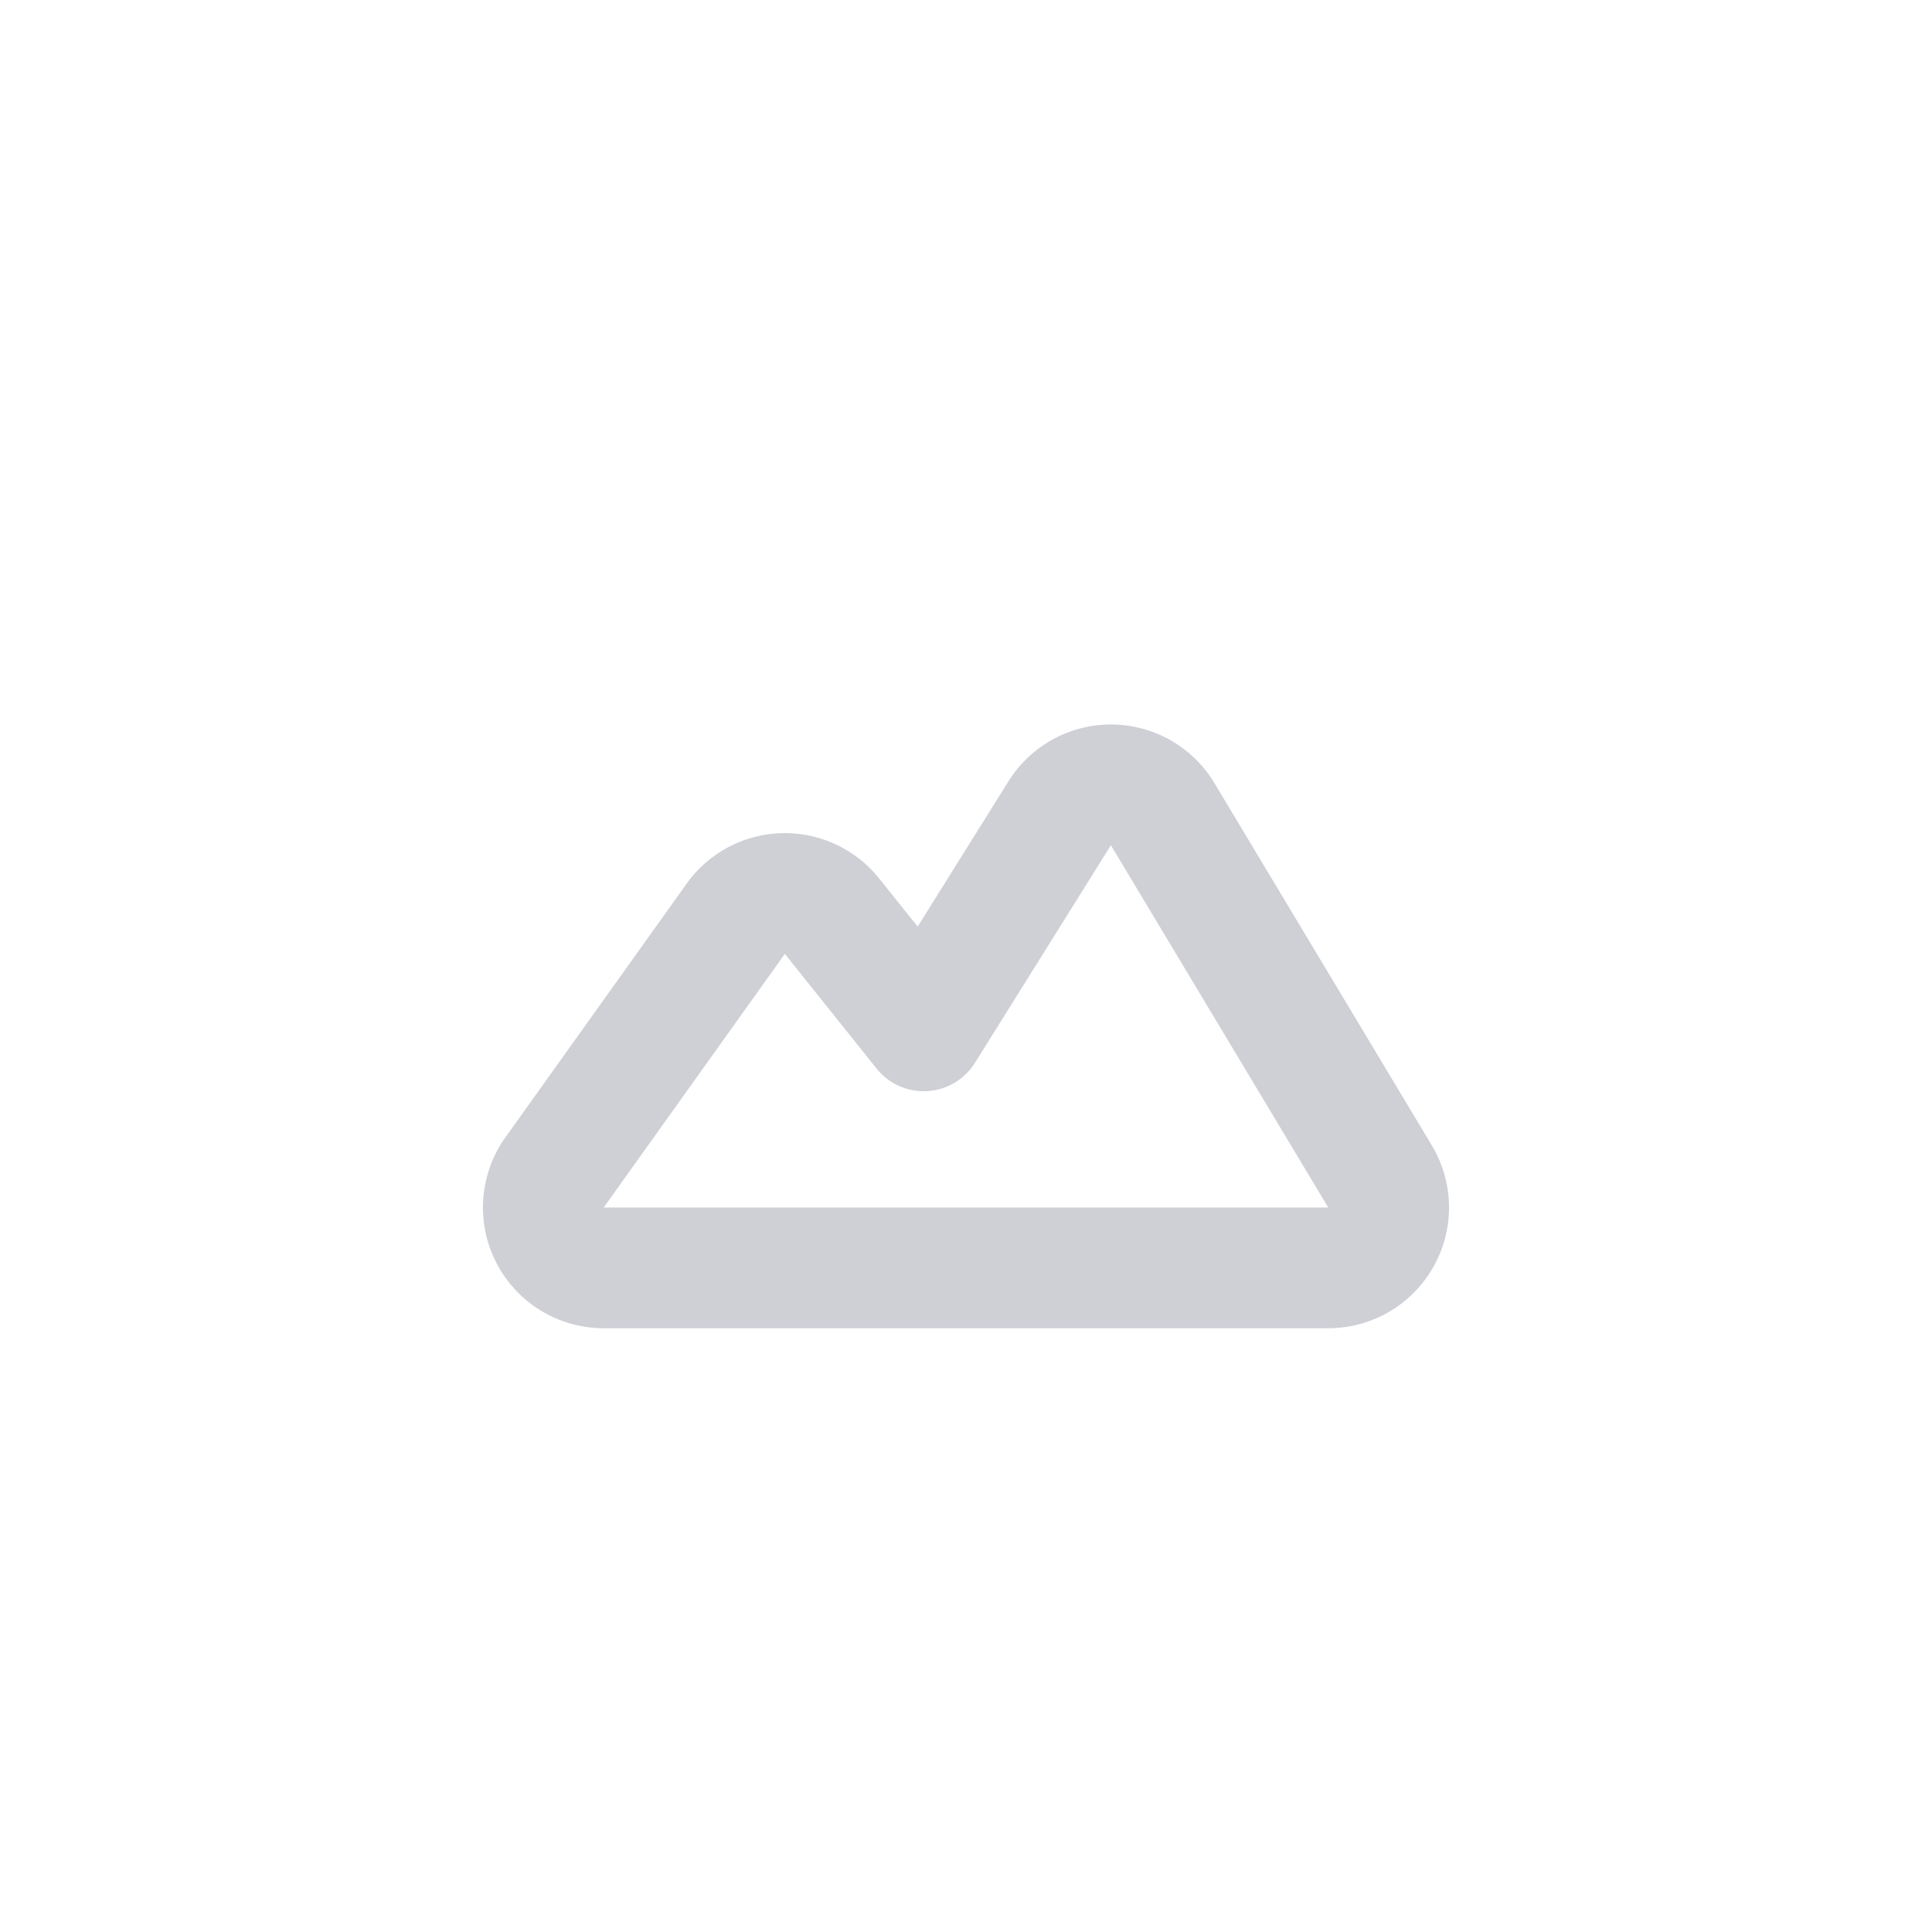 <svg width="16" height="16" viewBox="0 0 16 16" fill="none" xmlns="http://www.w3.org/2000/svg"><path d="M11 10.5a.5.5 0 00.429-.757l-1.8-3a.5.5 0 00-.853-.008L7.65 8.537l-.76-.95a.5.5 0 00-.797.022l-1.5 2.1A.5.5 0 005 10.5h6z" stroke="#CED0D6" stroke-linecap="round" stroke-linejoin="round"/></svg>